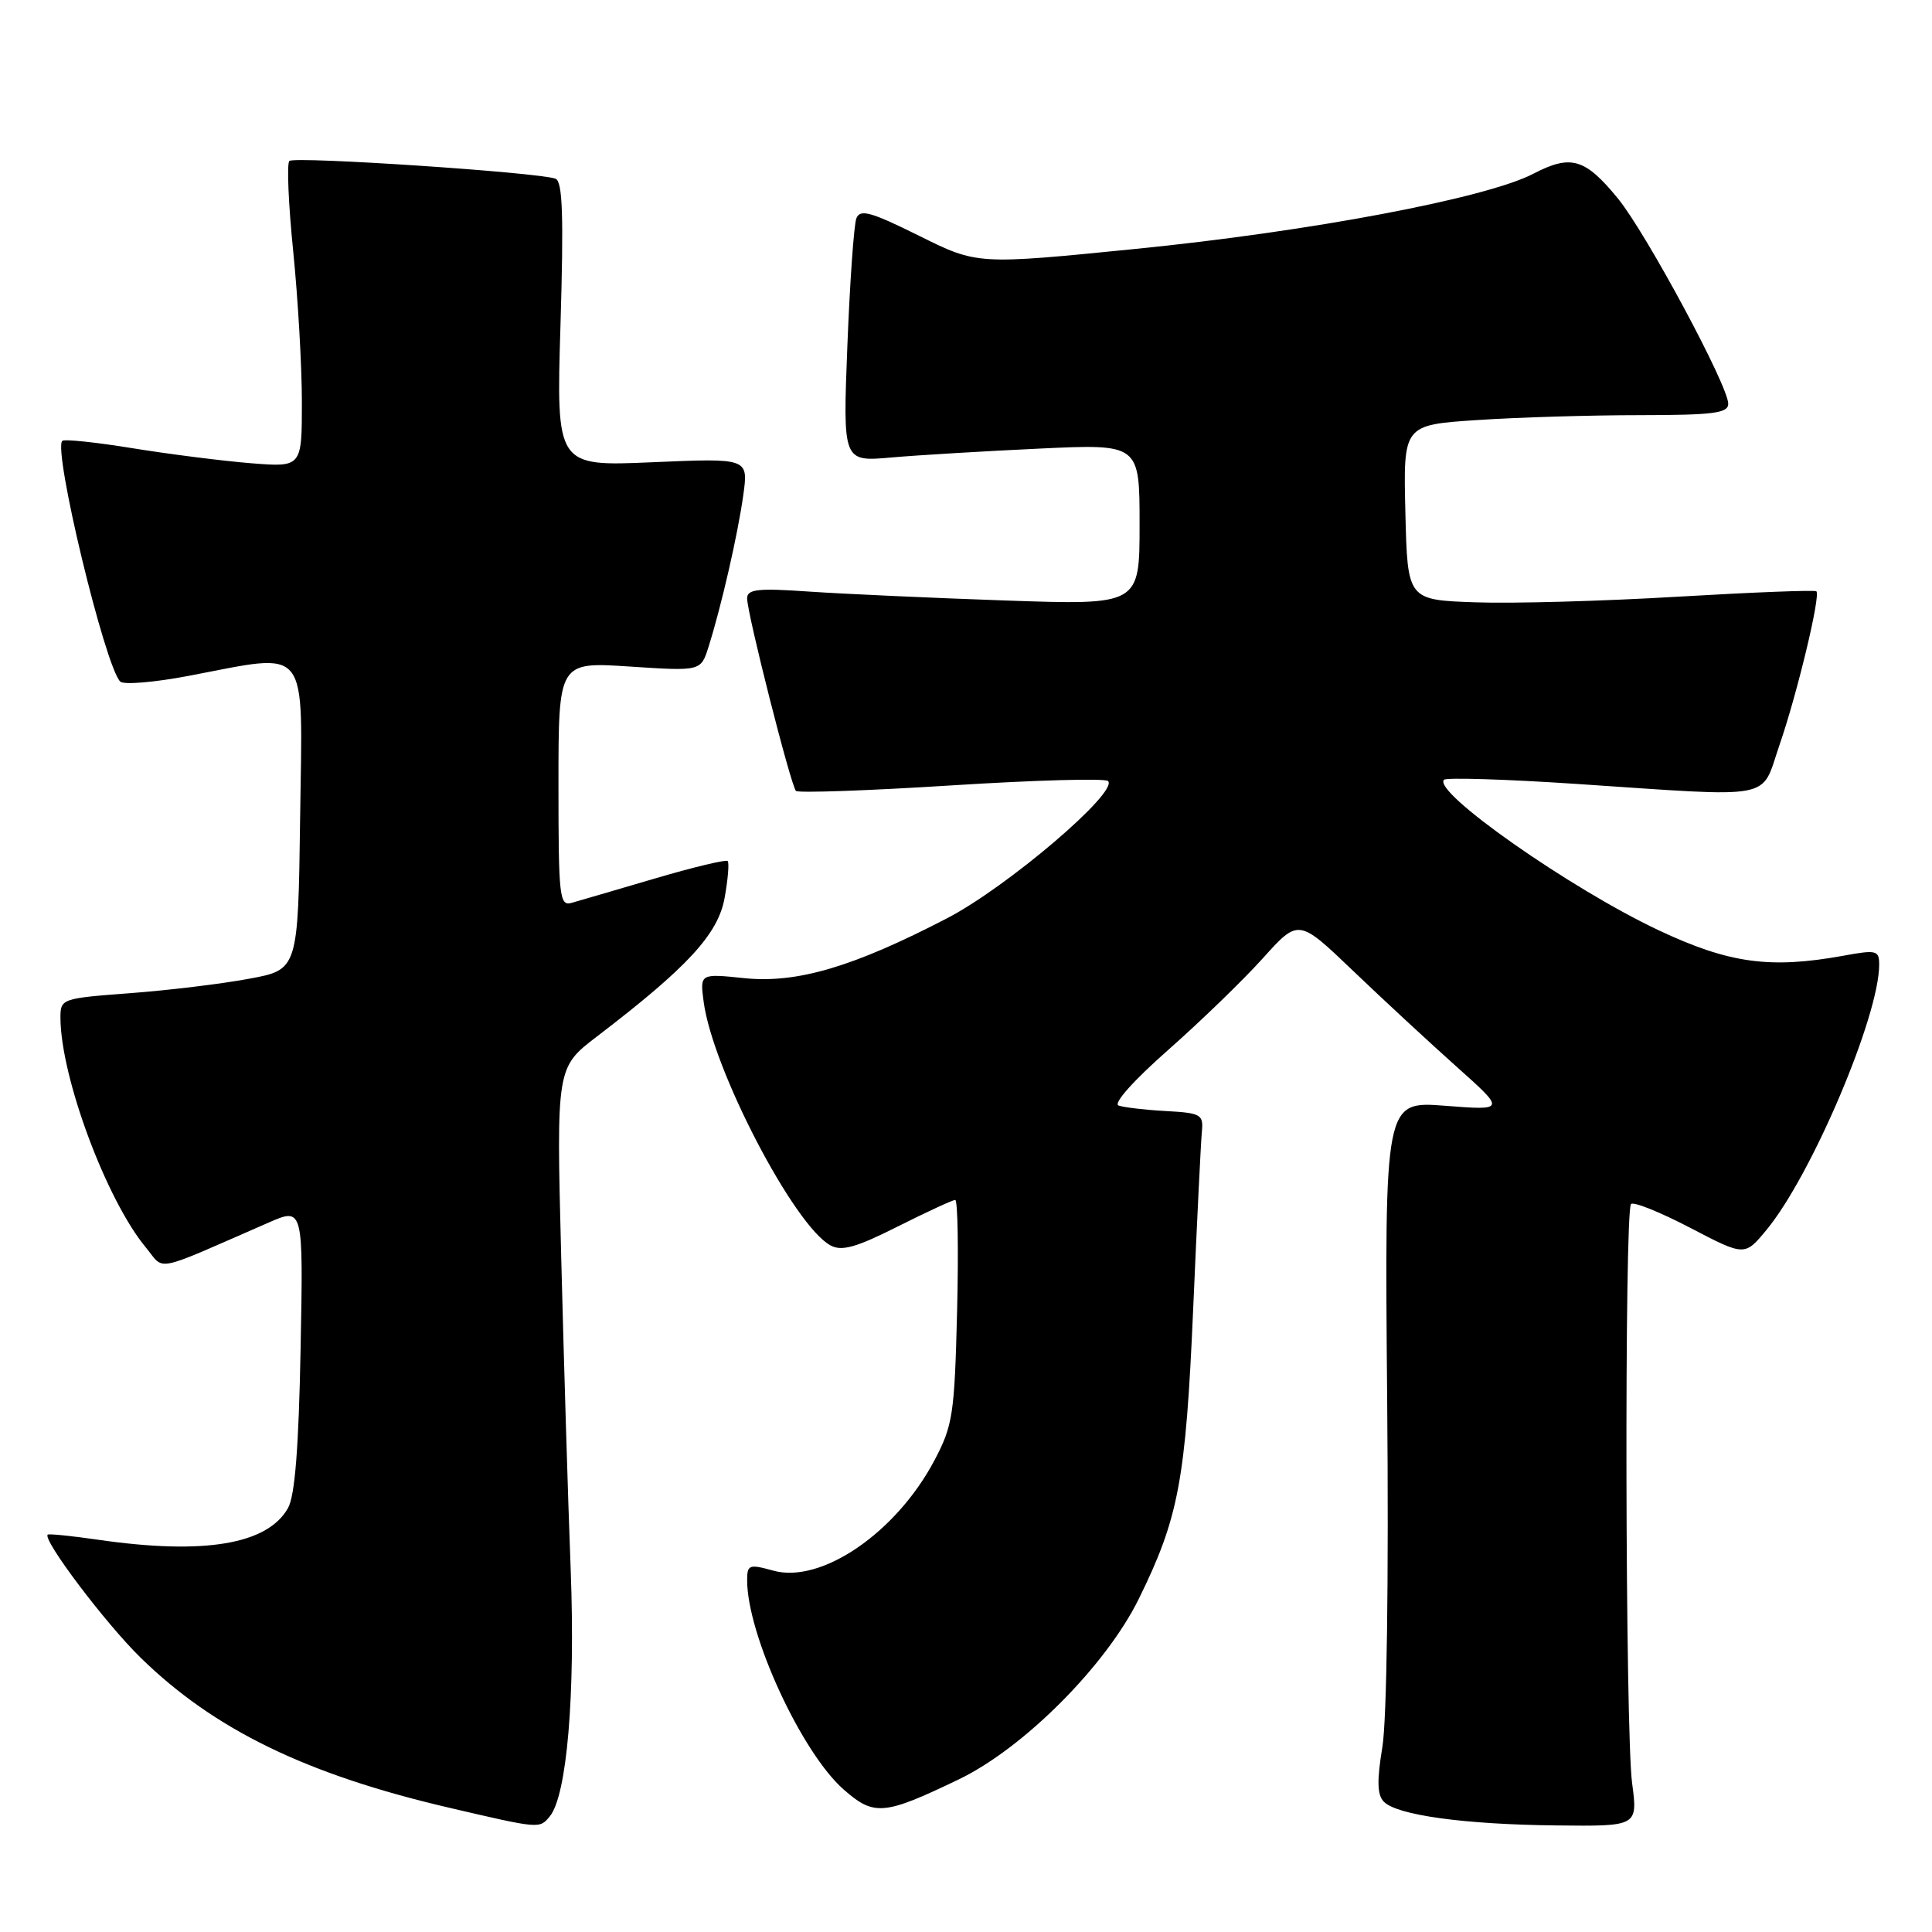 <?xml version="1.0" encoding="UTF-8" standalone="no"?>
<!DOCTYPE svg PUBLIC "-//W3C//DTD SVG 1.1//EN" "http://www.w3.org/Graphics/SVG/1.1/DTD/svg11.dtd" >
<svg xmlns="http://www.w3.org/2000/svg" xmlns:xlink="http://www.w3.org/1999/xlink" version="1.1" viewBox="0 0 256 256">
 <g >
 <path fill="currentColor"
d=" M 72.84 240.69 C 75.12 237.95 76.25 224.62 75.62 208.00 C 75.27 198.93 74.71 180.24 74.36 166.47 C 73.72 141.45 73.72 141.45 79.11 137.33 C 91.10 128.17 95.14 123.79 96.01 119.00 C 96.46 116.53 96.64 114.32 96.42 114.09 C 96.20 113.87 91.85 114.91 86.76 116.41 C 81.67 117.91 76.71 119.36 75.75 119.63 C 74.13 120.10 74.00 118.89 74.00 103.92 C 74.00 87.70 74.00 87.70 83.43 88.32 C 92.87 88.94 92.87 88.94 93.88 85.72 C 95.58 80.36 97.77 70.79 98.49 65.60 C 99.17 60.70 99.17 60.70 86.43 61.25 C 73.70 61.80 73.70 61.80 74.27 42.98 C 74.70 28.58 74.55 24.04 73.61 23.68 C 71.42 22.84 38.99 20.68 38.34 21.33 C 37.99 21.68 38.22 27.06 38.85 33.29 C 39.48 39.52 40.00 48.51 40.00 53.27 C 40.00 61.92 40.00 61.92 33.25 61.38 C 29.54 61.08 22.50 60.19 17.61 59.40 C 12.72 58.60 8.50 58.16 8.25 58.42 C 7.01 59.65 13.90 88.26 15.93 90.31 C 16.37 90.76 20.44 90.42 24.97 89.56 C 41.22 86.48 40.08 85.05 39.77 108.24 C 39.50 128.49 39.50 128.49 33.00 129.69 C 29.42 130.36 22.34 131.22 17.25 131.60 C 8.13 132.29 8.00 132.33 8.01 134.90 C 8.06 142.78 14.10 159.00 19.32 165.29 C 21.91 168.41 20.01 168.80 35.59 162.00 C 40.19 159.99 40.19 159.99 39.83 178.75 C 39.58 191.84 39.08 198.20 38.16 199.83 C 35.44 204.65 27.05 206.05 13.04 204.03 C 9.48 203.51 6.46 203.21 6.32 203.35 C 5.63 204.04 13.97 215.09 18.61 219.63 C 28.35 229.17 40.57 235.12 59.50 239.53 C 71.54 242.34 71.48 242.33 72.84 240.69 Z  M 216.26 236.25 C 215.35 229.37 215.23 160.44 216.12 159.54 C 216.47 159.20 219.99 160.62 223.96 162.69 C 231.18 166.46 231.18 166.46 234.06 162.98 C 240.01 155.80 249.00 134.66 249.00 127.83 C 249.00 125.92 248.66 125.83 244.25 126.64 C 234.53 128.40 229.12 127.66 219.77 123.26 C 208.07 117.75 189.76 104.91 191.34 103.32 C 191.66 103.01 199.53 103.25 208.84 103.87 C 235.62 105.66 233.25 106.11 235.78 98.75 C 238.13 91.96 241.26 78.92 240.68 78.35 C 240.49 78.16 232.27 78.48 222.41 79.06 C 212.56 79.65 200.45 79.99 195.50 79.81 C 186.50 79.50 186.50 79.50 186.22 67.90 C 185.94 56.31 185.94 56.31 195.72 55.66 C 201.10 55.30 210.79 55.01 217.25 55.01 C 227.04 55.00 229.00 54.75 229.00 53.50 C 229.00 51.11 218.15 30.93 214.39 26.31 C 210.03 20.98 208.16 20.43 203.18 23.02 C 196.96 26.26 173.65 30.67 150.49 32.98 C 129.50 35.08 129.50 35.08 121.78 31.24 C 115.37 28.06 113.96 27.67 113.47 28.94 C 113.15 29.78 112.61 37.38 112.28 45.83 C 111.68 61.19 111.68 61.19 118.09 60.62 C 121.62 60.31 130.46 59.78 137.75 59.44 C 151.00 58.82 151.00 58.82 151.00 69.50 C 151.00 80.18 151.00 80.18 133.25 79.57 C 123.49 79.23 111.79 78.70 107.25 78.39 C 100.37 77.91 99.00 78.07 99.00 79.30 C 99.00 81.30 104.79 104.12 105.47 104.80 C 105.76 105.09 115.03 104.77 126.07 104.07 C 137.11 103.37 146.44 103.11 146.82 103.49 C 148.25 104.93 133.45 117.55 125.50 121.67 C 113.06 128.13 105.61 130.33 98.62 129.61 C 92.74 129.00 92.74 129.00 93.24 132.76 C 94.44 141.72 105.25 162.46 110.06 165.03 C 111.54 165.83 113.48 165.28 118.95 162.52 C 122.80 160.59 126.23 159.00 126.57 159.00 C 126.91 159.00 127.02 165.64 126.82 173.75 C 126.48 187.39 126.26 188.88 123.82 193.50 C 118.76 203.08 108.83 209.88 102.47 208.12 C 99.26 207.23 99.00 207.33 99.00 209.40 C 99.00 216.59 106.21 232.22 111.78 237.11 C 115.82 240.66 117.11 240.55 127.00 235.80 C 135.60 231.68 146.53 220.73 150.89 211.87 C 156.18 201.13 157.11 196.17 158.10 173.50 C 158.60 161.95 159.12 151.38 159.25 150.00 C 159.48 147.67 159.17 147.48 154.50 147.22 C 151.75 147.07 148.92 146.74 148.22 146.49 C 147.47 146.23 150.20 143.17 154.76 139.15 C 159.06 135.36 164.72 129.88 167.32 126.99 C 172.06 121.72 172.06 121.72 179.28 128.63 C 183.25 132.43 189.43 138.15 193.00 141.34 C 199.50 147.14 199.50 147.14 191.48 146.52 C 183.46 145.90 183.46 145.90 183.81 185.70 C 184.02 209.32 183.76 227.94 183.17 231.50 C 182.44 235.92 182.48 237.82 183.35 238.72 C 185.06 240.52 194.02 241.75 206.26 241.88 C 217.02 242.00 217.02 242.00 216.26 236.25 Z "/>
</g>
</svg>